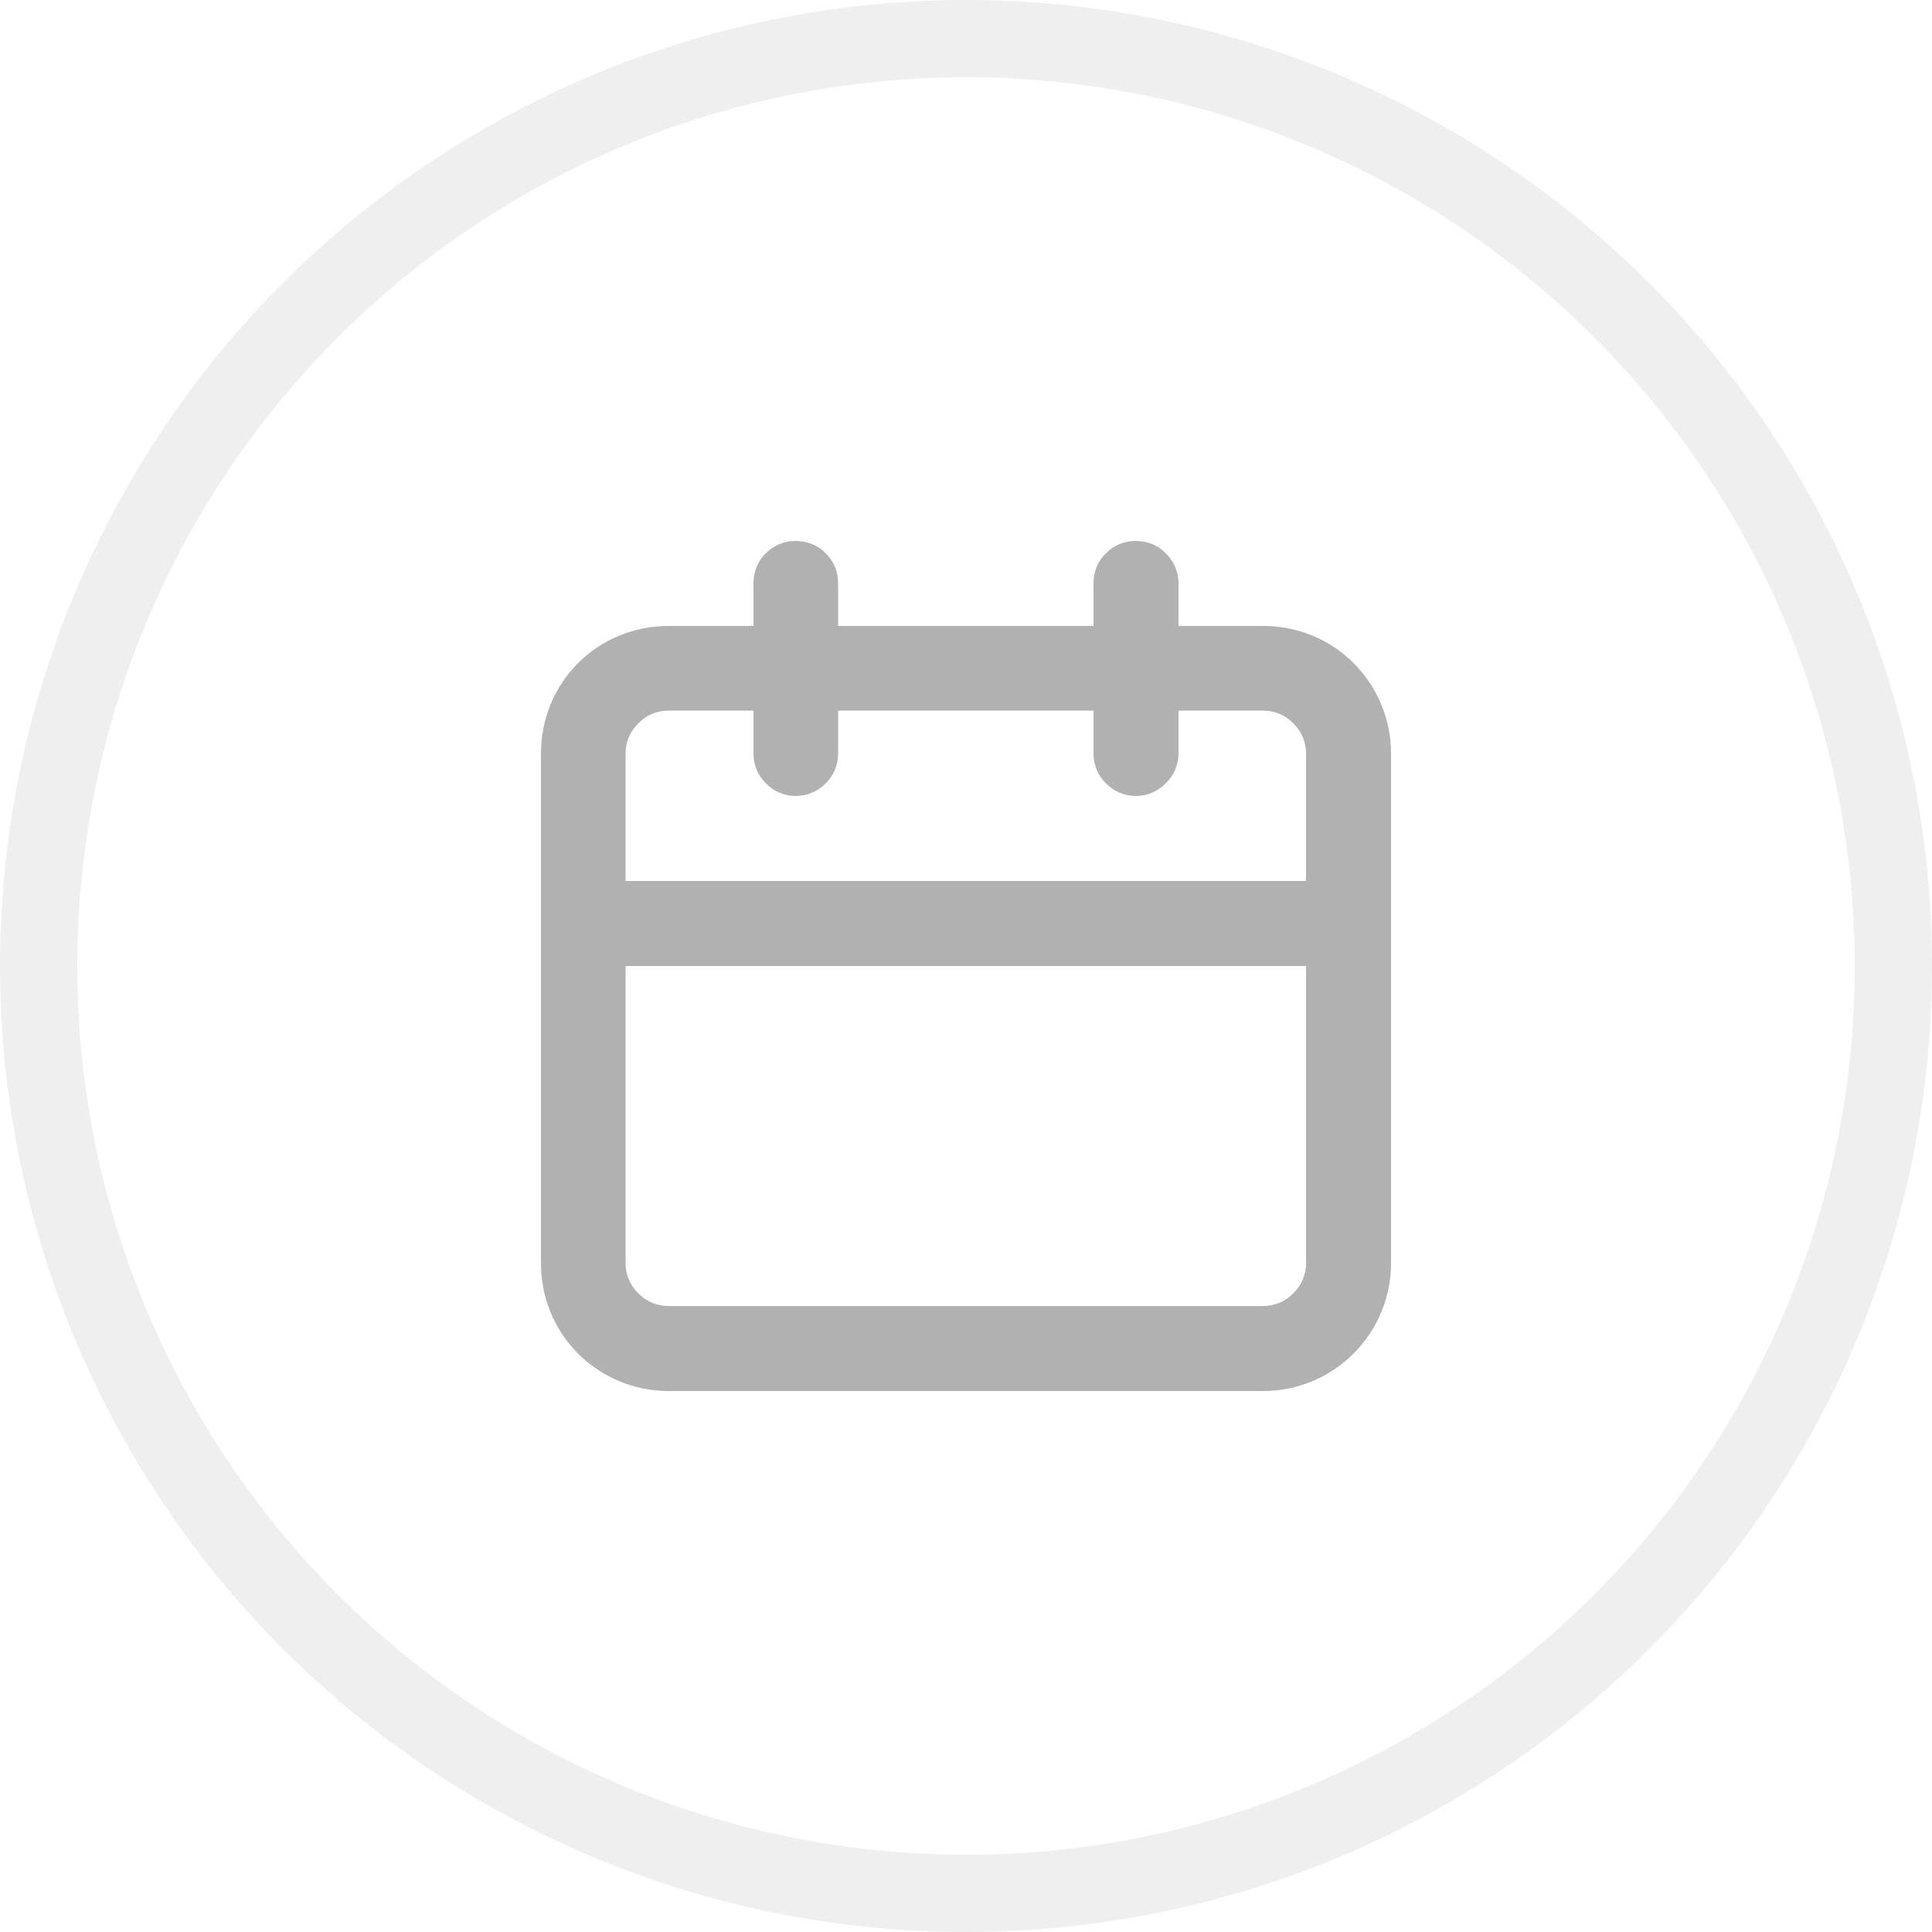 <svg width="50" height="50" viewBox="0 0 50 50" fill="none" xmlns="http://www.w3.org/2000/svg" xmlns:xlink="http://www.w3.org/1999/xlink">
	<desc>
			Created with Pixso.
	</desc>
	<defs>
		<clipPath id="clip15_728">
			<rect id="calendar" width="50" height="50" fill="white" fill-opacity="0"/>
		</clipPath>
	</defs>
	<rect id="calendar" width="50" height="50" fill="#FFFFFF" fill-opacity="0"/>
	<g clip-path="url(#clip15_728)">
		<g opacity="0.2">
			<circle id="Ellipse 9" cx="25" cy="25" r="24" stroke="#B1B1B1" stroke-opacity="1" stroke-width="2"/>
		</g>
		<path id="Vector" d="M32.69 16.2L30.5 16.2L30.5 15.1C30.5 14.8 30.38 14.52 30.17 14.32C29.97 14.11 29.69 14 29.4 14C29.1 14 28.82 14.11 28.62 14.32C28.41 14.52 28.3 14.8 28.3 15.1L28.3 16.2L21.69 16.2L21.69 15.1C21.69 14.8 21.58 14.52 21.37 14.32C21.17 14.11 20.89 14 20.59 14C20.3 14 20.02 14.11 19.82 14.32C19.61 14.52 19.5 14.8 19.5 15.1L19.5 16.2L17.3 16.2C16.42 16.2 15.58 16.54 14.96 17.16C14.34 17.78 14 18.62 14 19.5L14 32.7C14 33.57 14.34 34.41 14.96 35.03C15.58 35.65 16.42 36 17.3 36L32.69 36C33.57 36 34.41 35.65 35.03 35.03C35.65 34.41 36 33.57 36 32.7L36 19.5C36 18.62 35.65 17.78 35.03 17.16C34.41 16.54 33.57 16.2 32.69 16.2ZM33.8 32.7C33.8 32.99 33.68 33.27 33.47 33.47C33.27 33.68 32.99 33.8 32.69 33.8L17.3 33.8C17 33.8 16.72 33.68 16.52 33.47C16.31 33.27 16.19 32.99 16.19 32.7L16.19 25L33.8 25L33.8 32.7ZM33.8 22.8L16.19 22.8L16.19 19.5C16.19 19.2 16.31 18.92 16.52 18.72C16.72 18.51 17 18.39 17.3 18.39L19.5 18.39L19.5 19.5C19.5 19.79 19.61 20.07 19.82 20.27C20.02 20.48 20.3 20.6 20.59 20.6C20.89 20.6 21.17 20.48 21.37 20.27C21.58 20.07 21.69 19.79 21.69 19.5L21.69 18.39L28.3 18.39L28.3 19.5C28.3 19.79 28.41 20.07 28.62 20.27C28.82 20.48 29.1 20.6 29.4 20.6C29.69 20.6 29.97 20.48 30.17 20.27C30.38 20.07 30.5 19.79 30.5 19.5L30.5 18.39L32.69 18.39C32.99 18.39 33.27 18.51 33.47 18.72C33.68 18.92 33.8 19.2 33.8 19.5L33.8 22.8Z" fill="#B1B1B1" fill-opacity="1" fill-rule="nonzero"/>
	</g>
</svg>
